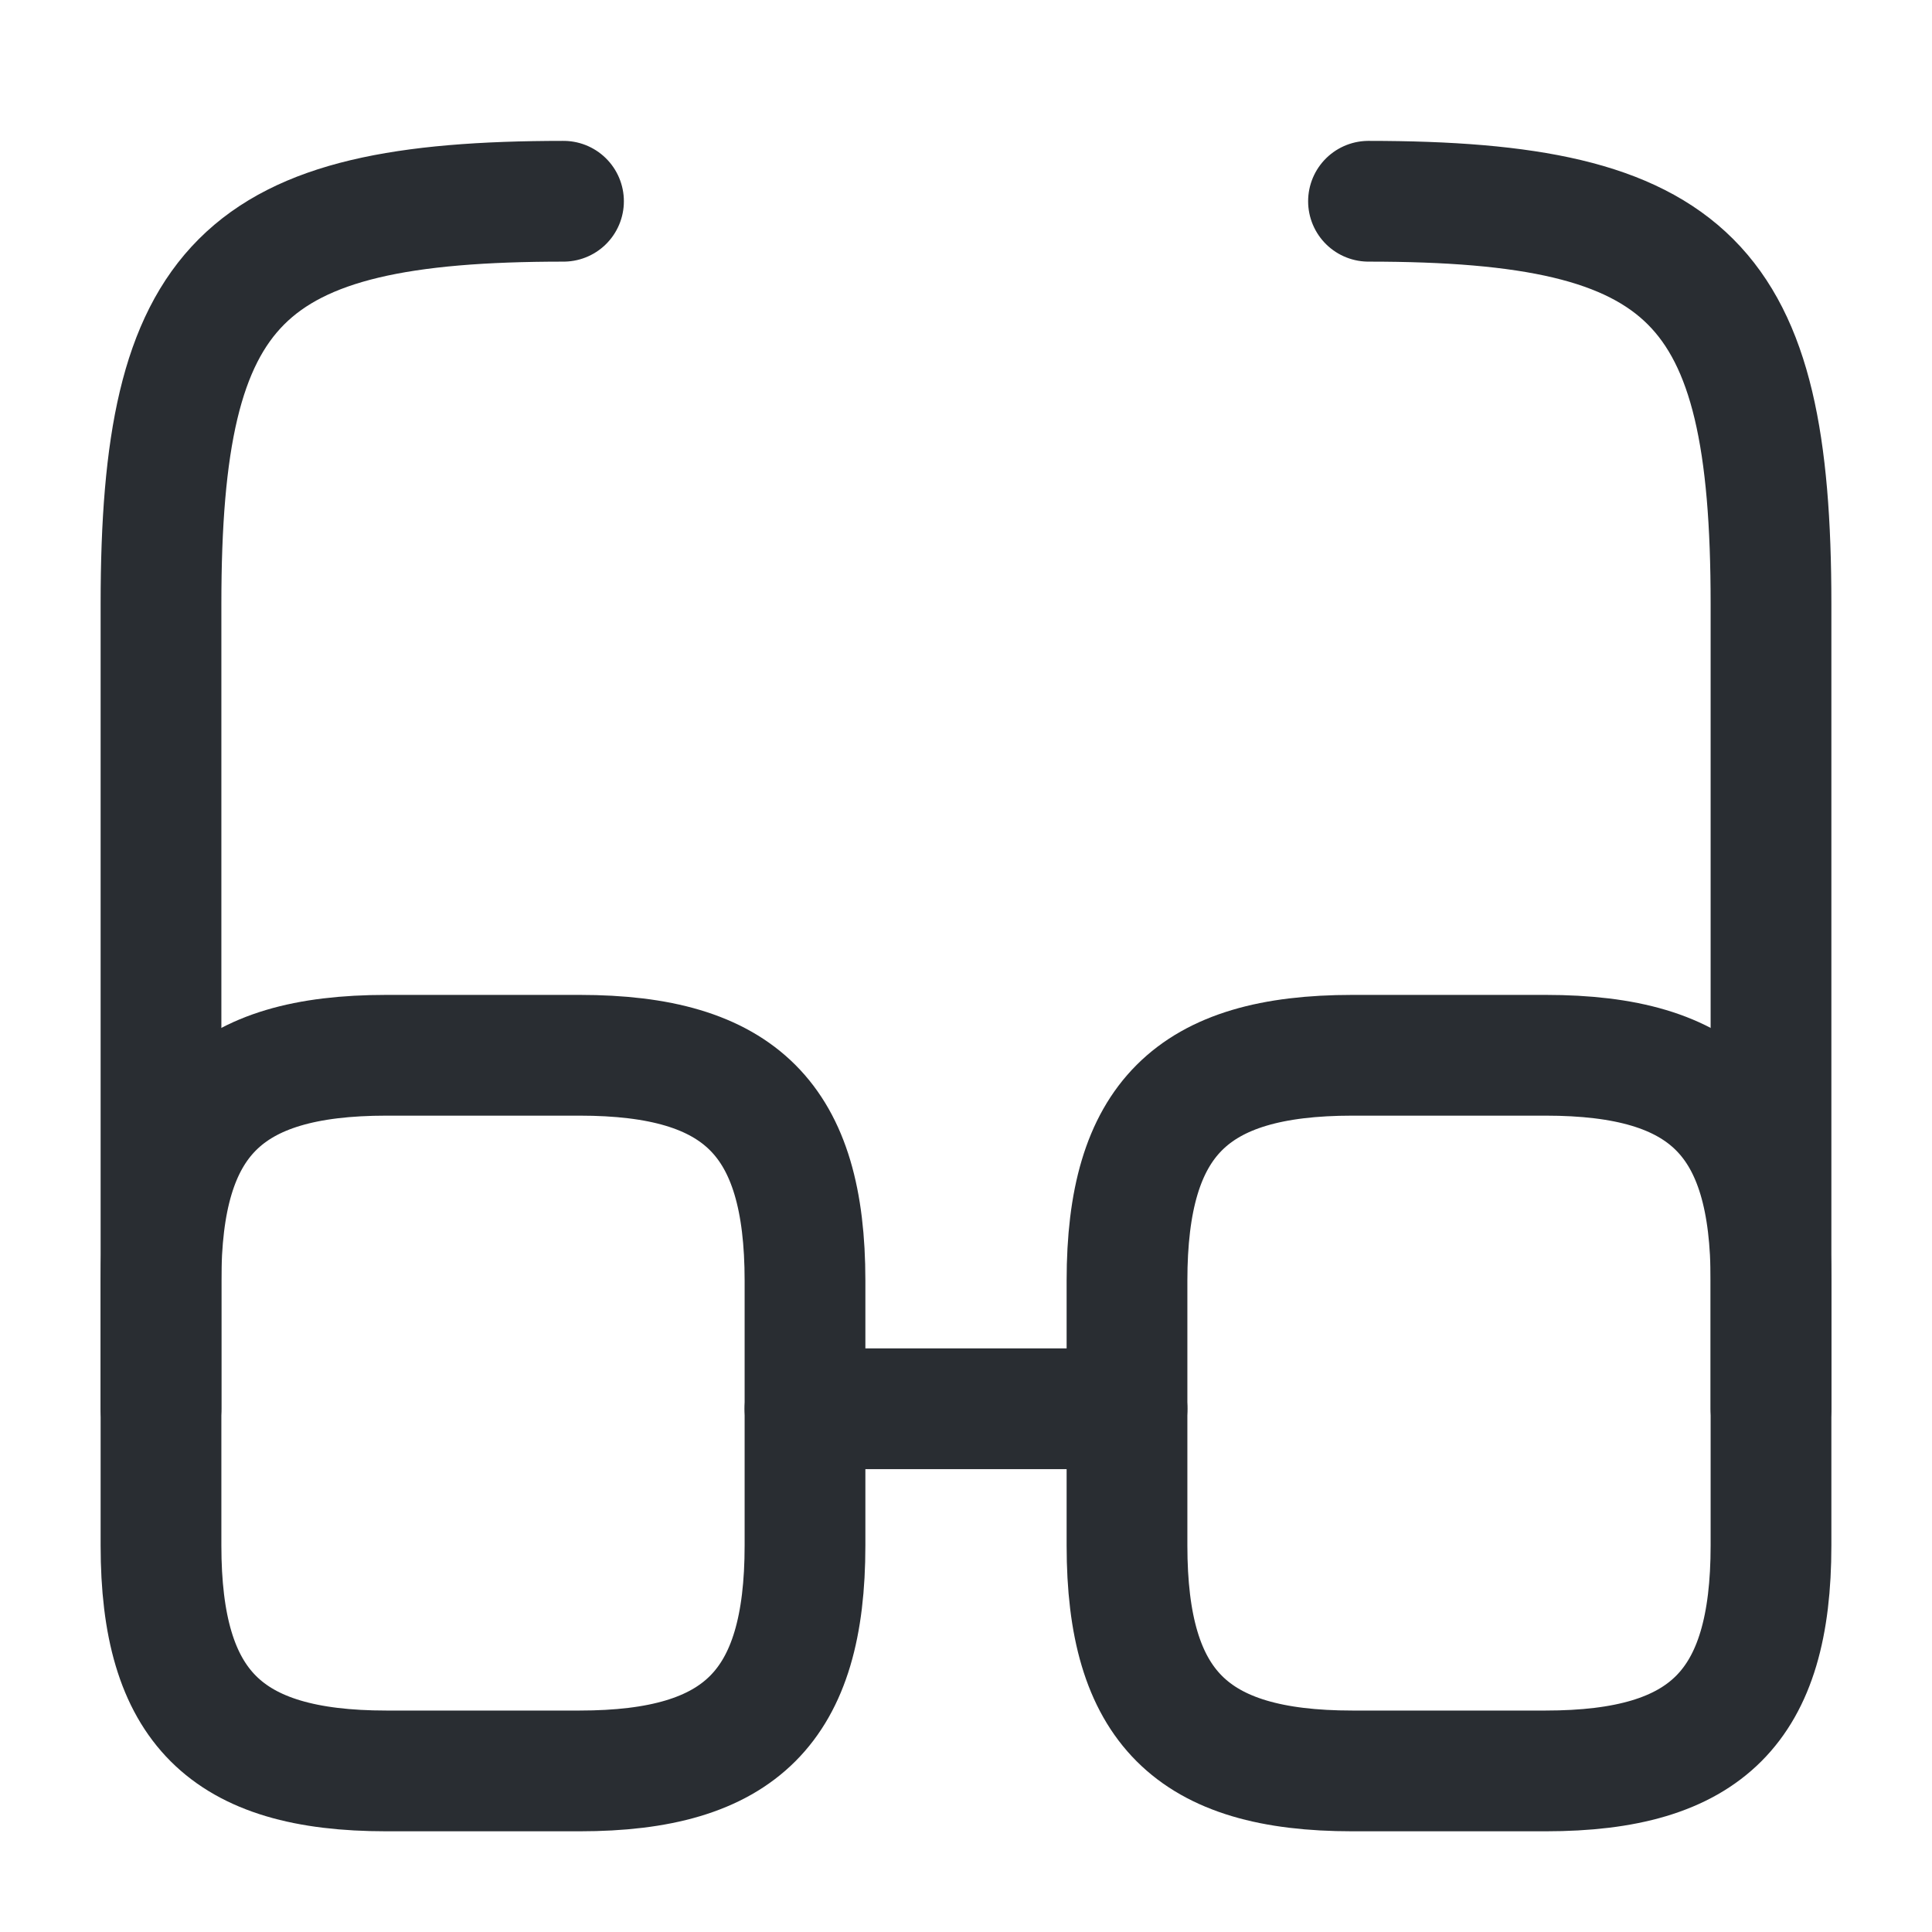 <svg width="24" height="24" viewBox="0 0 24 24" fill="none" xmlns="http://www.w3.org/2000/svg">
<path d="M10 17.5H14" stroke="#292D32" stroke-width="1.5" stroke-linecap="round" stroke-linejoin="round"/>
<path d="M2 17.5V7.5C2 3.5 3 2.5 7 2.5" stroke="#292D32" stroke-width="1.5" stroke-linecap="round" stroke-linejoin="round"/>
<path d="M22 17.5V7.5C22 3.5 21 2.5 17 2.5" stroke="#292D32" stroke-width="1.5" stroke-linecap="round" stroke-linejoin="round"/>
<path d="M10 15.909V19.199C10 21.199 9.2 21.999 7.2 21.999H4.8C2.8 21.999 2 21.199 2 19.199V15.909C2 13.909 2.8 13.109 4.8 13.109H7.2C9.2 13.109 10 13.909 10 15.909Z" stroke="#292D32" stroke-width="1.5" stroke-linecap="round" stroke-linejoin="round"/>
<path d="M22 15.909V19.199C22 21.199 21.2 21.999 19.2 21.999H16.8C14.8 21.999 14 21.199 14 19.199V15.909C14 13.909 14.8 13.109 16.8 13.109H19.2C21.2 13.109 22 13.909 22 15.909Z" stroke="#292D32" stroke-width="1.5" stroke-linecap="round" stroke-linejoin="round"/>
</svg>
